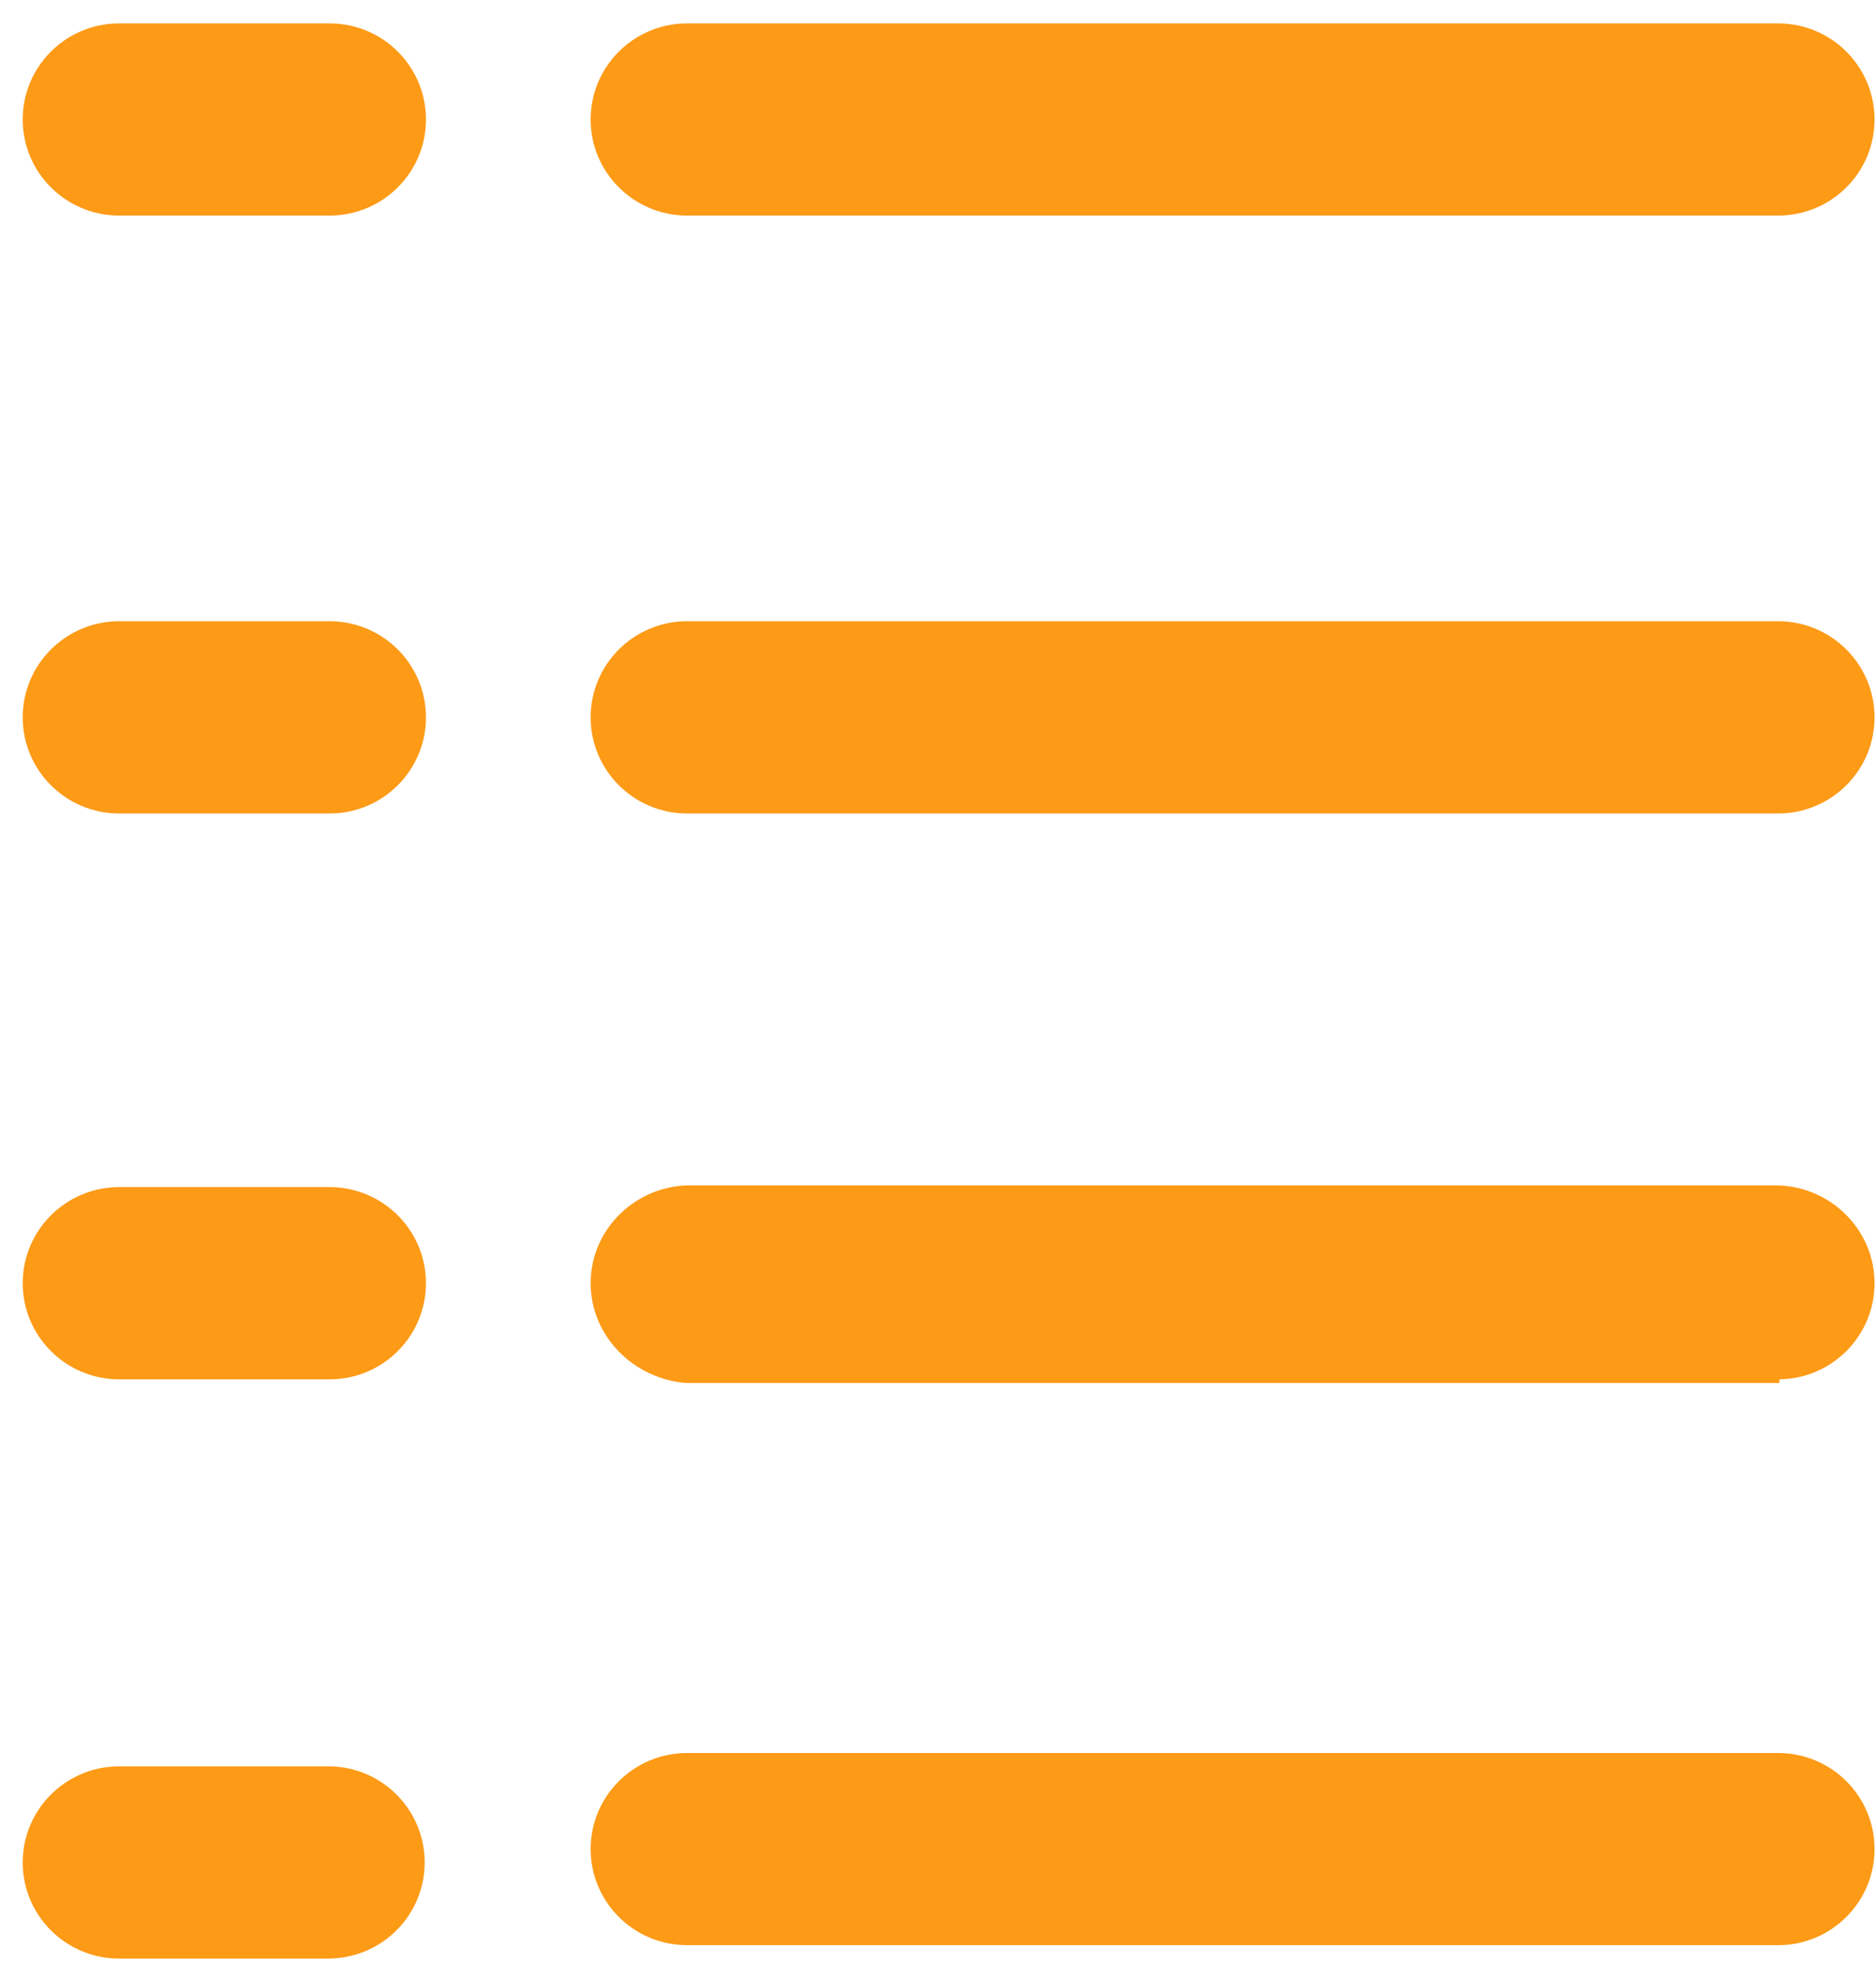 ﻿<?xml version="1.0" encoding="utf-8"?>
<svg version="1.1" xmlns:xlink="http://www.w3.org/1999/xlink" width="19px" height="20px" xmlns="http://www.w3.org/2000/svg">
  <g transform="matrix(1 0 0 1 -264 -784 )">
    <path d="M 4.314 1.21  C 4.314 1.742  3.885 2.175  3.351 2.182  L 1.194 2.182  C 0.66 2.175  0.23 1.742  0.23 1.21  C 0.23 0.677  0.66 0.244  1.194 0.237  L 3.351 0.237  C 3.885 0.244  4.314 0.677  4.314 1.21  Z M 18.021 2.182  L 6.946 2.182  C 6.412 2.175  5.982 1.742  5.982 1.21  C 5.982 0.677  6.412 0.244  6.946 0.237  L 18.021 0.237  C 18.556 0.244  18.985 0.677  18.985 1.21  C 18.985 1.742  18.556 2.175  18.022 2.182  Z M 4.314 7.262  C 4.314 7.794  3.885 8.228  3.351 8.235  L 1.194 8.235  C 0.66 8.228  0.23 7.794  0.23 7.262  C 0.23 6.73  0.66 6.296  1.194 6.289  L 3.351 6.289  C 3.885 6.296  4.314 6.73  4.314 7.262  Z M 18.021 8.235  L 6.946 8.235  C 6.412 8.228  5.982 7.794  5.982 7.262  C 5.982 6.73  6.412 6.296  6.946 6.289  L 18.021 6.289  C 18.556 6.296  18.985 6.73  18.985 7.262  C 18.985 7.794  18.556 8.227  18.022 8.235  Z M 4.314 12.99  C 4.314 13.522  3.885 13.956  3.351 13.963  L 1.194 13.963  C 0.66 13.956  0.23 13.522  0.23 12.99  C 0.23 12.458  0.66 12.025  1.194 12.017  L 3.351 12.017  C 3.885 12.025  4.314 12.458  4.314 12.99  Z M 3.351 19.827  L 1.194 19.827  C 0.66 19.82  0.23 19.386  0.23 18.854  C 0.23 18.322  0.66 17.888  1.194 17.881  L 3.351 17.881  C 3.88 17.895  4.301 18.327  4.301 18.854  C 4.301 19.381  3.88 19.812  3.351 19.826  Z M 18.022 13.963  L 18.021 14  L 6.946 14  C 6.412 13.956  5.982 13.522  5.982 12.99  C 5.982 12.458  6.412 12.025  6.946 12  L 18.021 12  C 18.556 12.024  18.985 12.458  18.985 12.99  C 18.985 13.522  18.556 13.956  18.022 13.963  Z M 18.021 19.691  L 6.946 19.691  C 6.412 19.684  5.982 19.251  5.982 18.718  C 5.982 18.186  6.412 17.753  6.946 17.746  L 18.021 17.746  C 18.556 17.753  18.985 18.186  18.985 18.718  C 18.985 19.25  18.556 19.684  18.022 19.691  Z " fill-rule="nonzero" fill="#fd9a16" stroke="none" transform="matrix(1 0 0 1 264 784 )" />
  </g>
</svg>